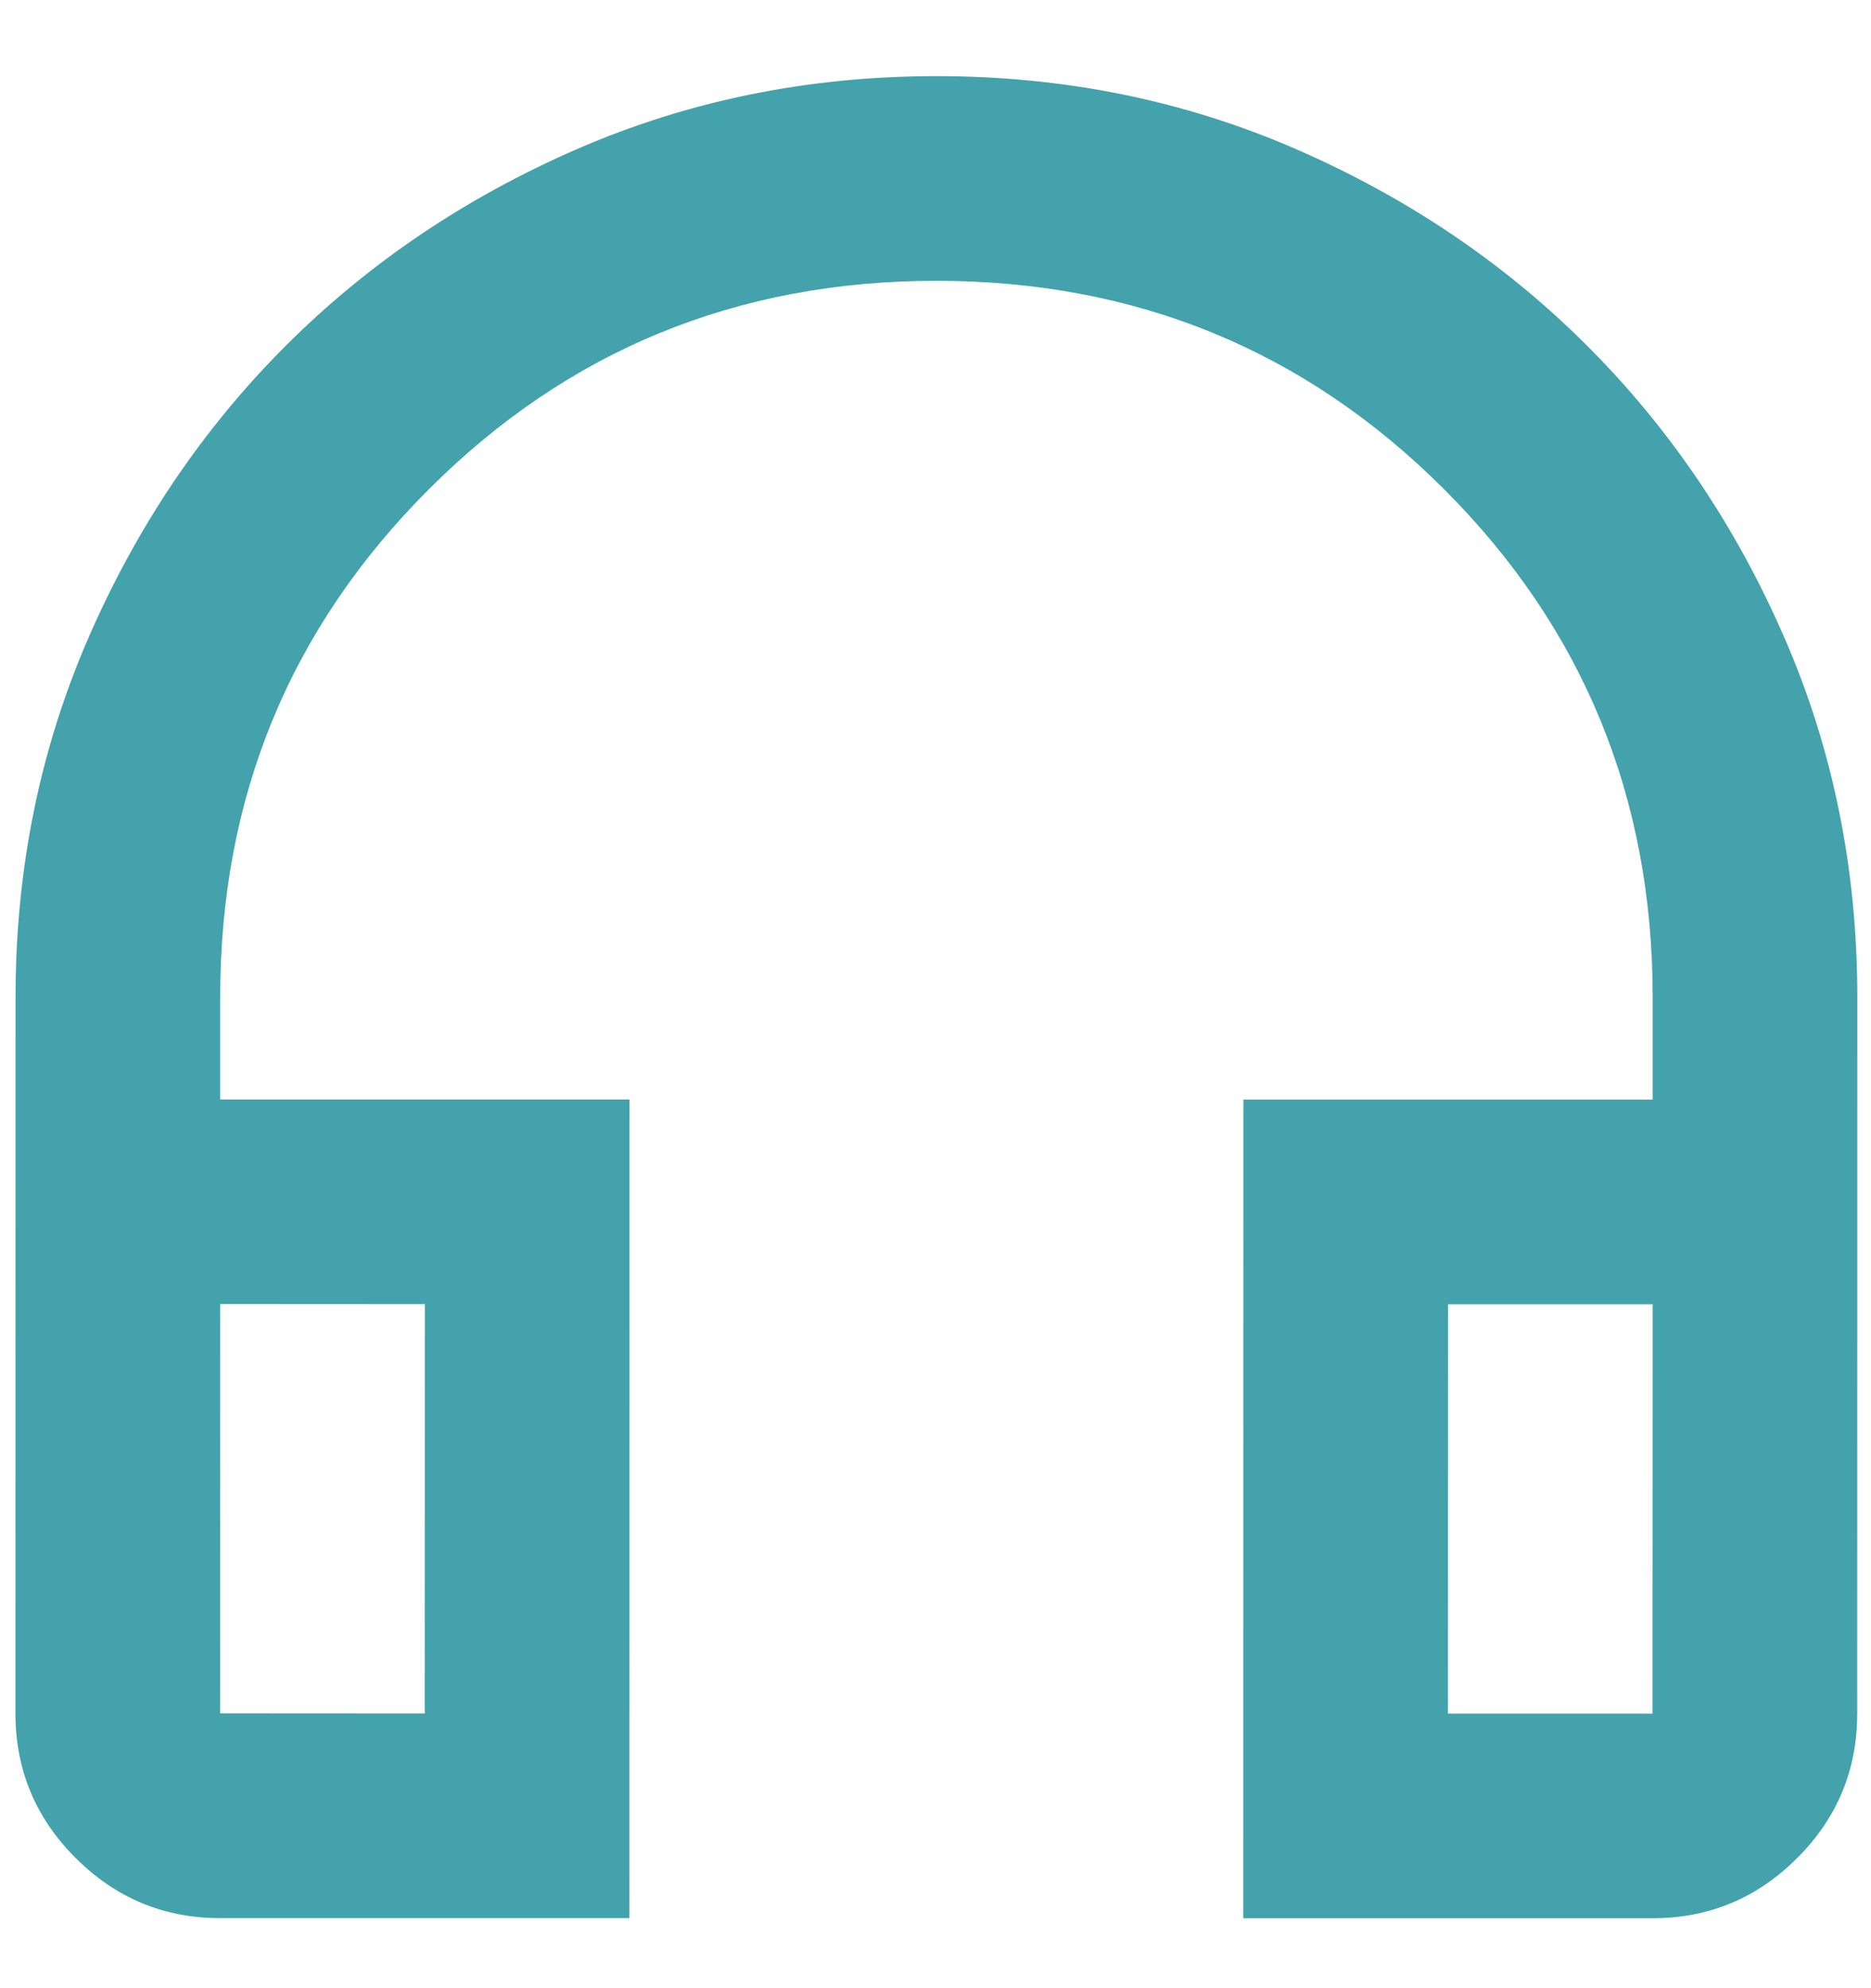 <svg width="16" height="17" viewBox="0 0 16 17" fill="none" xmlns="http://www.w3.org/2000/svg">
    <path
        d="M5.382 16.401L1.882 16.401C1.401 16.401 0.989 16.229 0.646 15.886C0.304 15.544 0.132 15.132 0.132 14.65L0.133 8.525C0.133 7.432 0.341 6.407 0.757 5.452C1.173 4.497 1.734 3.666 2.442 2.958C3.149 2.251 3.98 1.69 4.936 1.274C5.891 0.859 6.916 0.651 8.009 0.651C9.103 0.651 10.127 0.859 11.083 1.275C12.038 1.691 12.869 2.252 13.576 2.96C14.283 3.667 14.845 4.499 15.26 5.454C15.676 6.409 15.883 7.434 15.883 8.527L15.882 14.652C15.882 15.134 15.711 15.546 15.368 15.888C15.025 16.231 14.613 16.402 14.132 16.402L10.632 16.402L10.633 9.402L14.133 9.402L14.133 8.527C14.133 6.821 13.539 5.373 12.351 4.185C11.163 2.996 9.715 2.402 8.009 2.401C6.303 2.401 4.855 2.995 3.667 4.184C2.478 5.372 1.883 6.819 1.883 8.526L1.883 9.401L5.383 9.401L5.382 16.401ZM3.633 11.151L1.883 11.15L1.882 14.65L3.632 14.651L3.633 11.151ZM12.383 11.152L12.382 14.652L14.132 14.652L14.133 11.152L12.383 11.152Z"
        fill="#43A2AC" />
</svg>